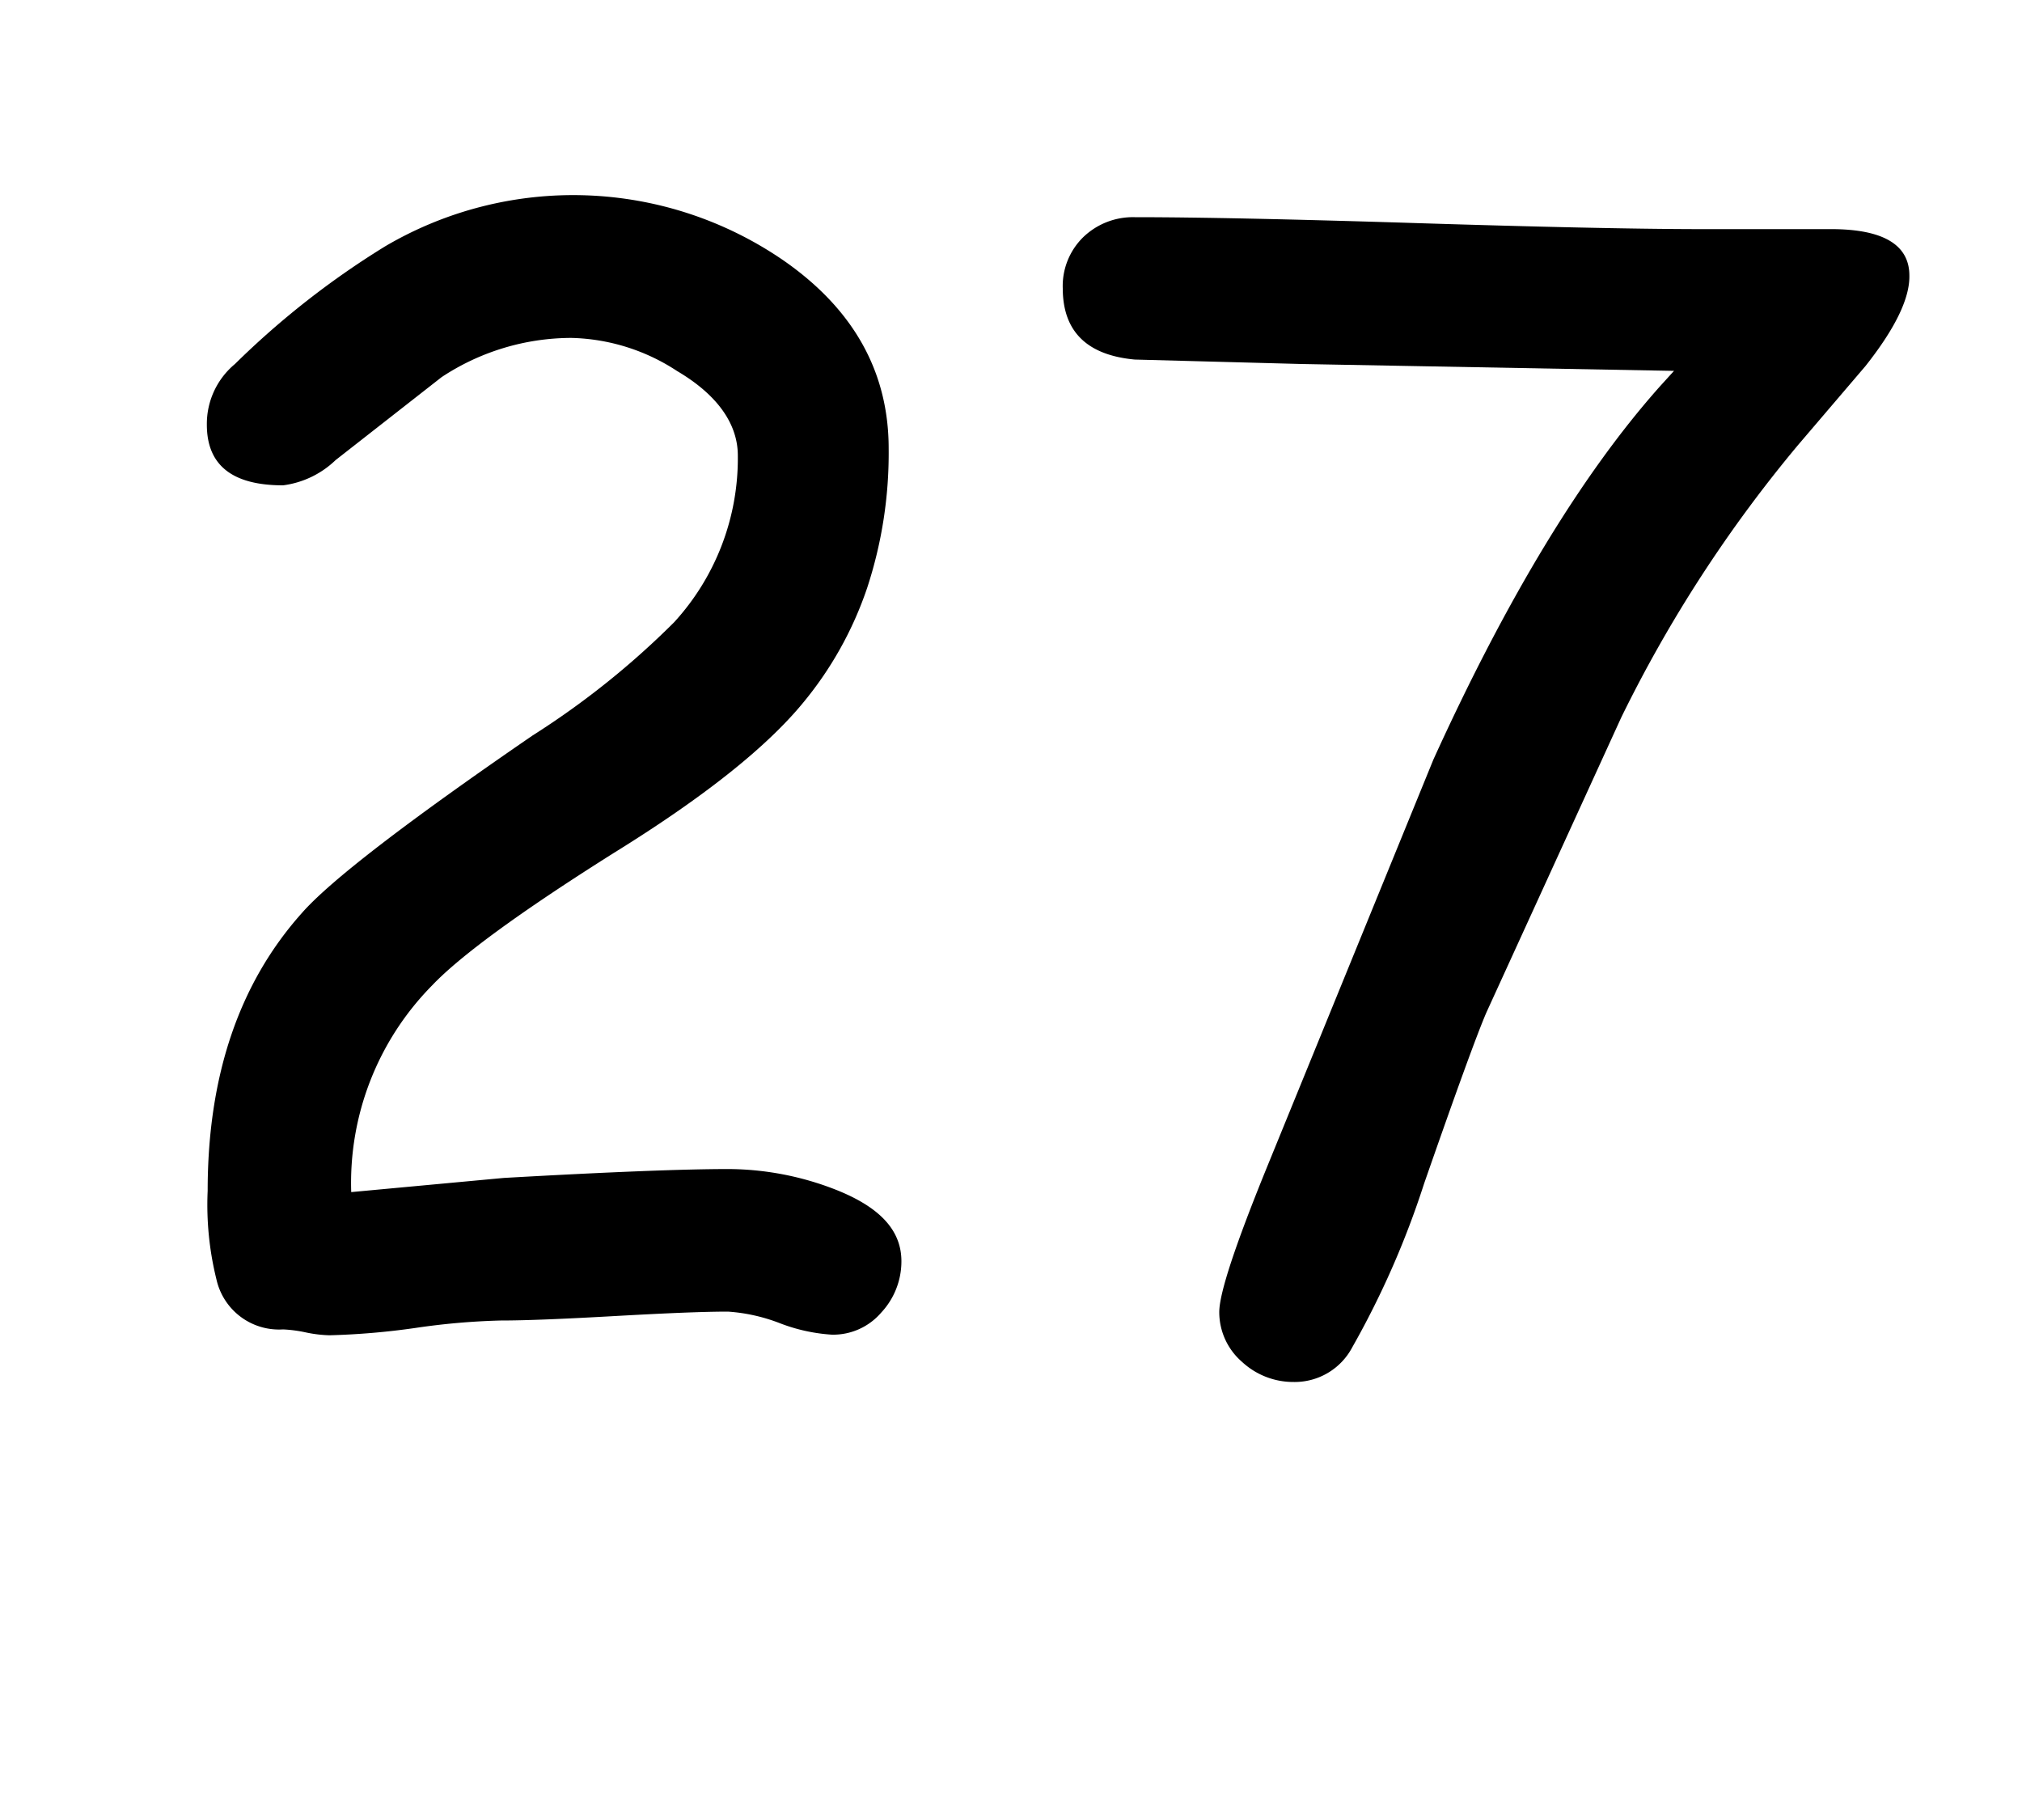 <svg id="Surfer" xmlns="http://www.w3.org/2000/svg" width="100" height="90" viewBox="0 0 100 90"><title>Artboard 63</title><path d="M41.14,66a8.66,8.66,0,0,1-2.58-.57A8.7,8.7,0,0,0,36,64.86c-1.24,0-3.11.08-5.6.22s-4.37.22-5.64.22a34.64,34.64,0,0,0-4.23.37,36.3,36.3,0,0,1-4.23.36,6.39,6.39,0,0,1-1.17-.14A6.79,6.79,0,0,0,14,65.74a3.17,3.17,0,0,1-3.29-2.45,15.34,15.34,0,0,1-.44-4.4q0-8.52,4.65-13.73Q17,42.78,26.34,36.37a40.87,40.87,0,0,0,7-5.6,12,12,0,0,0,3.15-8.24c0-1.56-1-3-3-4.18a9.93,9.93,0,0,0-5.24-1.64,11.67,11.67,0,0,0-6.41,1.94l-5.24,4.1A4.6,4.6,0,0,1,14,24c-2.52,0-3.77-1-3.77-3a3.85,3.85,0,0,1,1.39-3,41.79,41.79,0,0,1,7.43-5.82,18.35,18.35,0,0,1,19.7.7c3.47,2.41,5.2,5.52,5.2,9.3a21.35,21.35,0,0,1-1.06,6.88,17.86,17.86,0,0,1-3.22,5.75q-2.74,3.3-9.3,7.36-6.89,4.34-9,6.56a13.9,13.9,0,0,0-4,10.22l7.54-.7q7.77-.44,11.1-.44a14.7,14.7,0,0,1,5.27,1c2.2.86,3.3,2,3.3,3.56a3.71,3.71,0,0,1-1,2.54A3.13,3.13,0,0,1,41.14,66Z"/><path d="M92.26,18.1,88.93,22a66.77,66.77,0,0,0-8.75,13.48L73.51,50.07q-.69,1.6-3.08,8.46a43.34,43.34,0,0,1-3.55,8.09A3.22,3.22,0,0,1,64,68.34a3.73,3.73,0,0,1-2.58-1,3.25,3.25,0,0,1-1.12-2.46c0-.92.79-3.31,2.35-7.14l8.24-20.18q5.46-12,11.2-18.45l.7-.77L64.36,18l-8.24-.22q-3.55-.33-3.56-3.51a3.38,3.38,0,0,1,1-2.53,3.54,3.54,0,0,1,2.56-1q4.62,0,13.86.29t13.86.3h6.71c2.58,0,3.88.77,3.88,2.3Q94.46,15.32,92.26,18.1Z"/></svg>